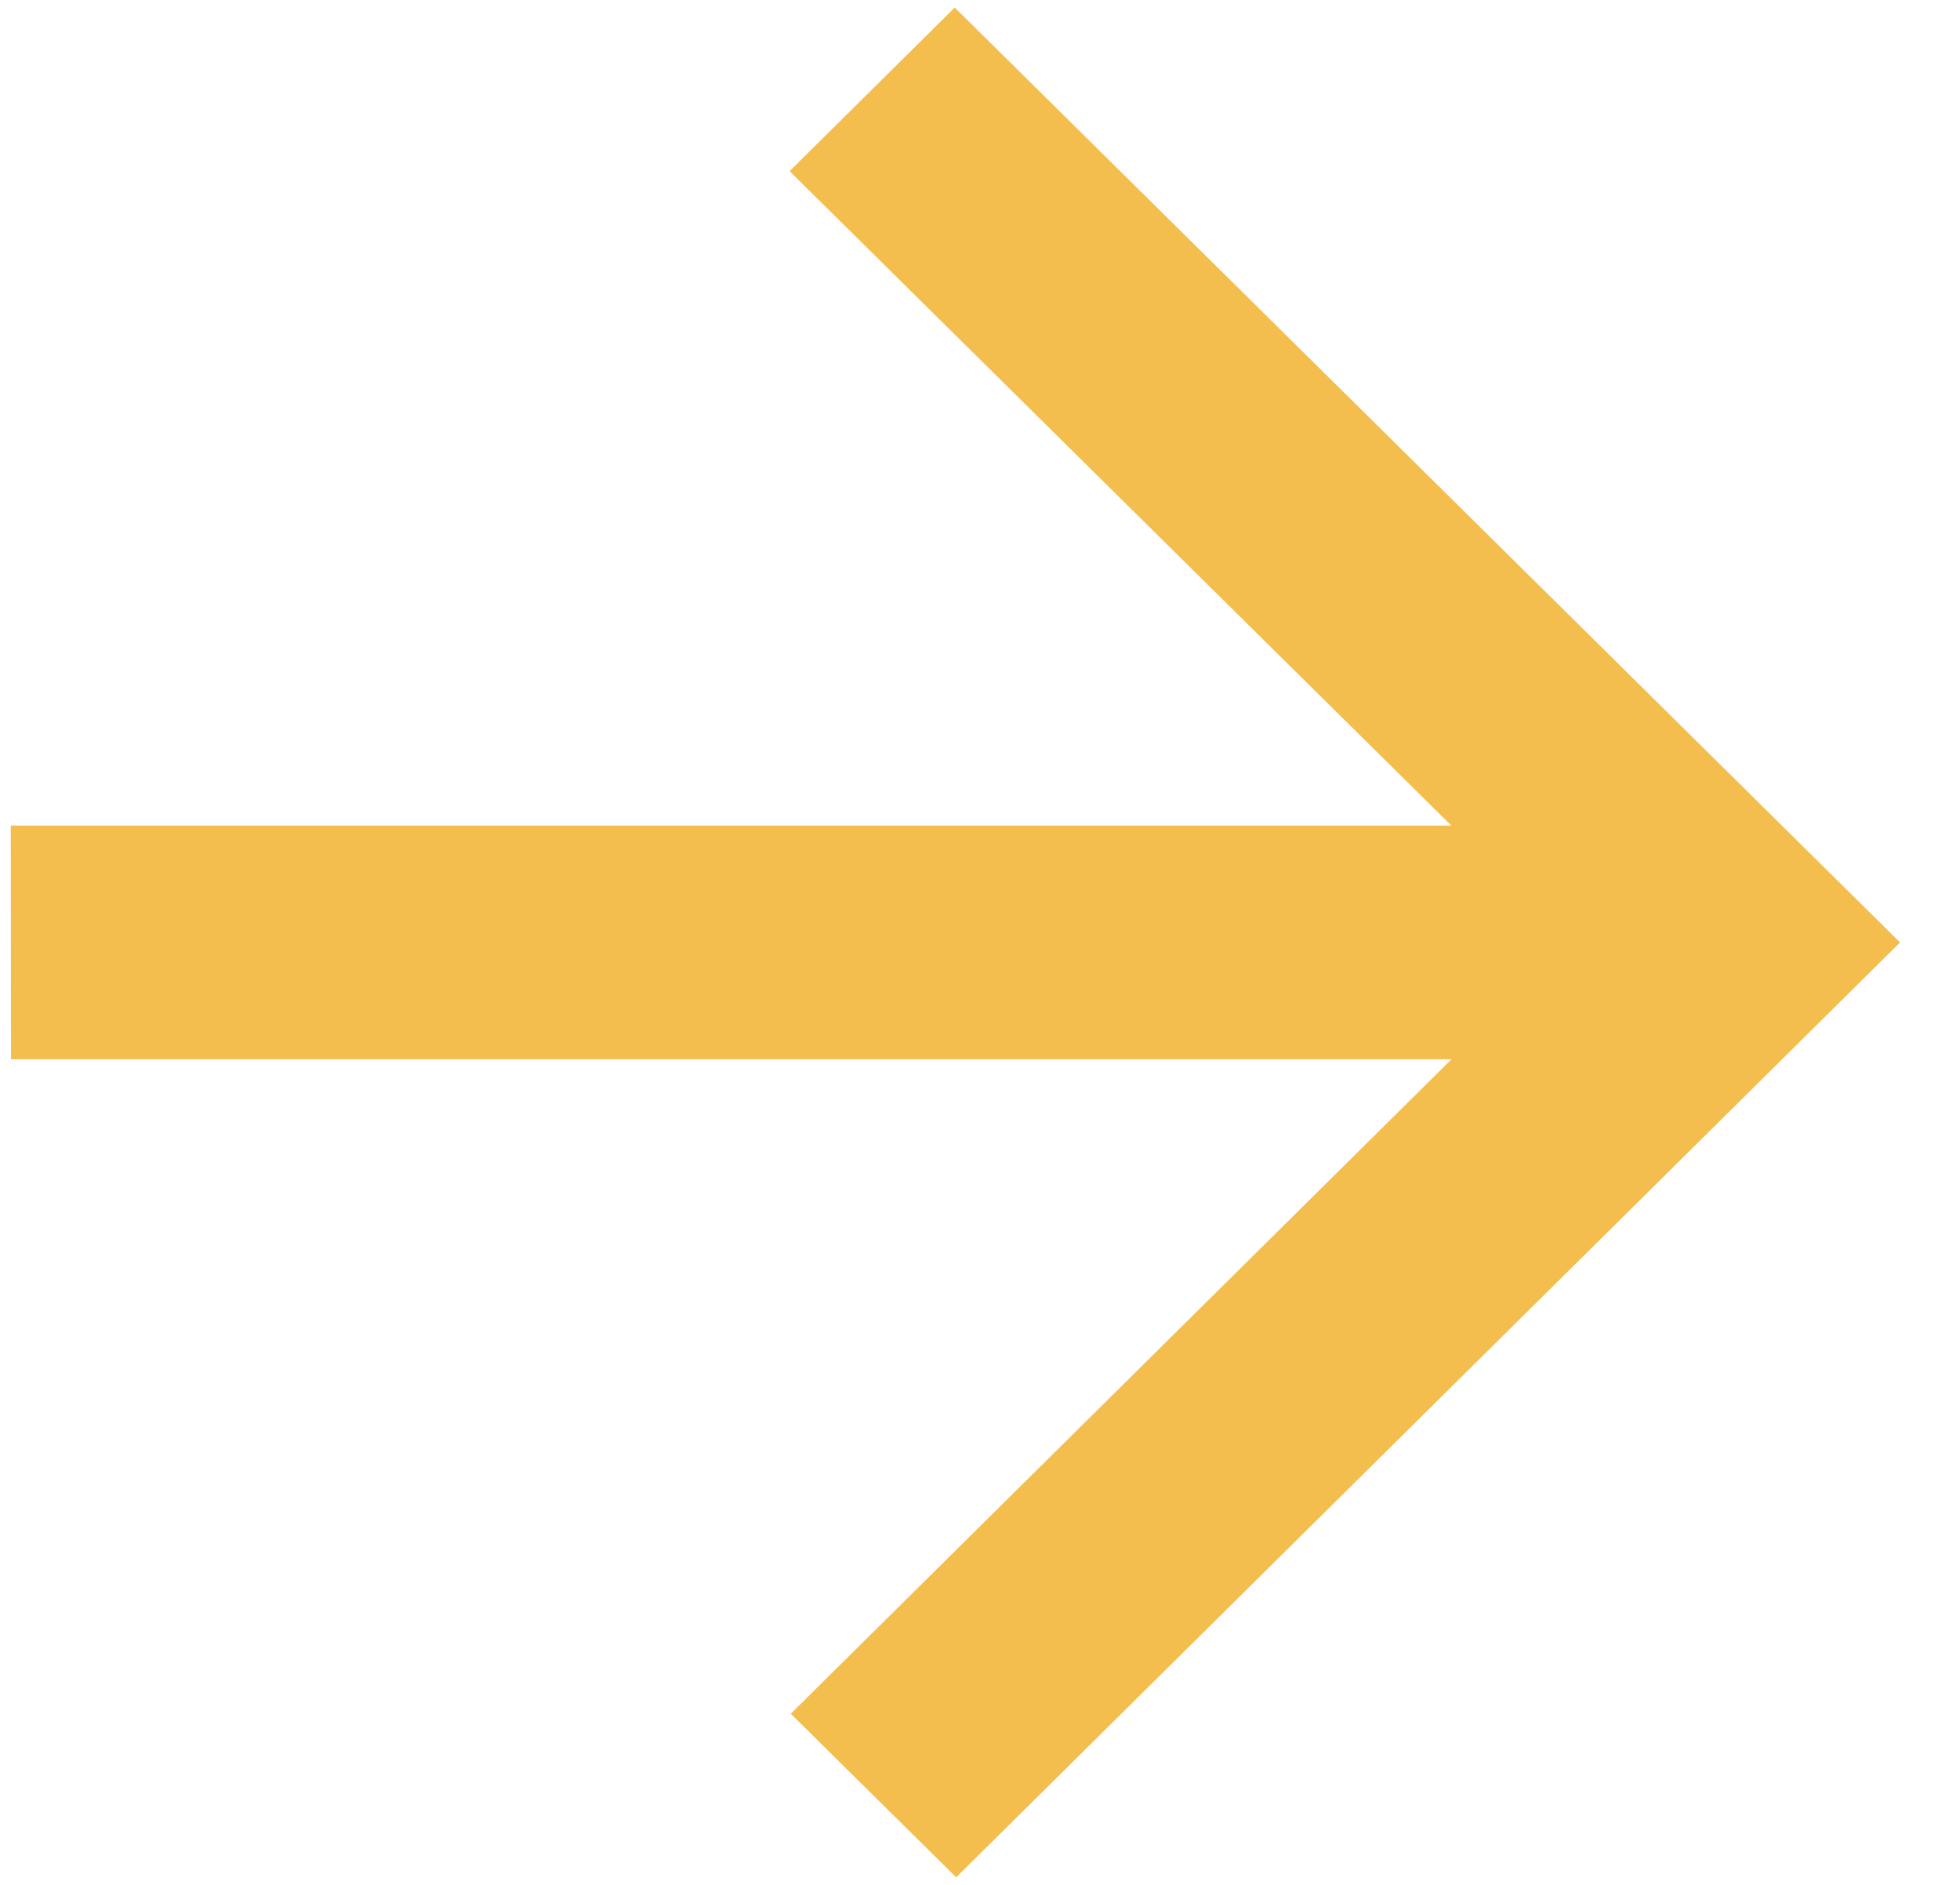 <svg width="26" height="25" viewBox="0 0 26 25" fill="none" xmlns="http://www.w3.org/2000/svg">
<path d="M10.474 2.27L19.252 10.95H0.143L0.146 14.05H19.254L10.49 22.73L12.684 24.9L25.205 12.5L12.665 0.1L10.474 2.27Z" fill="#F4BE4F"/>
</svg>
